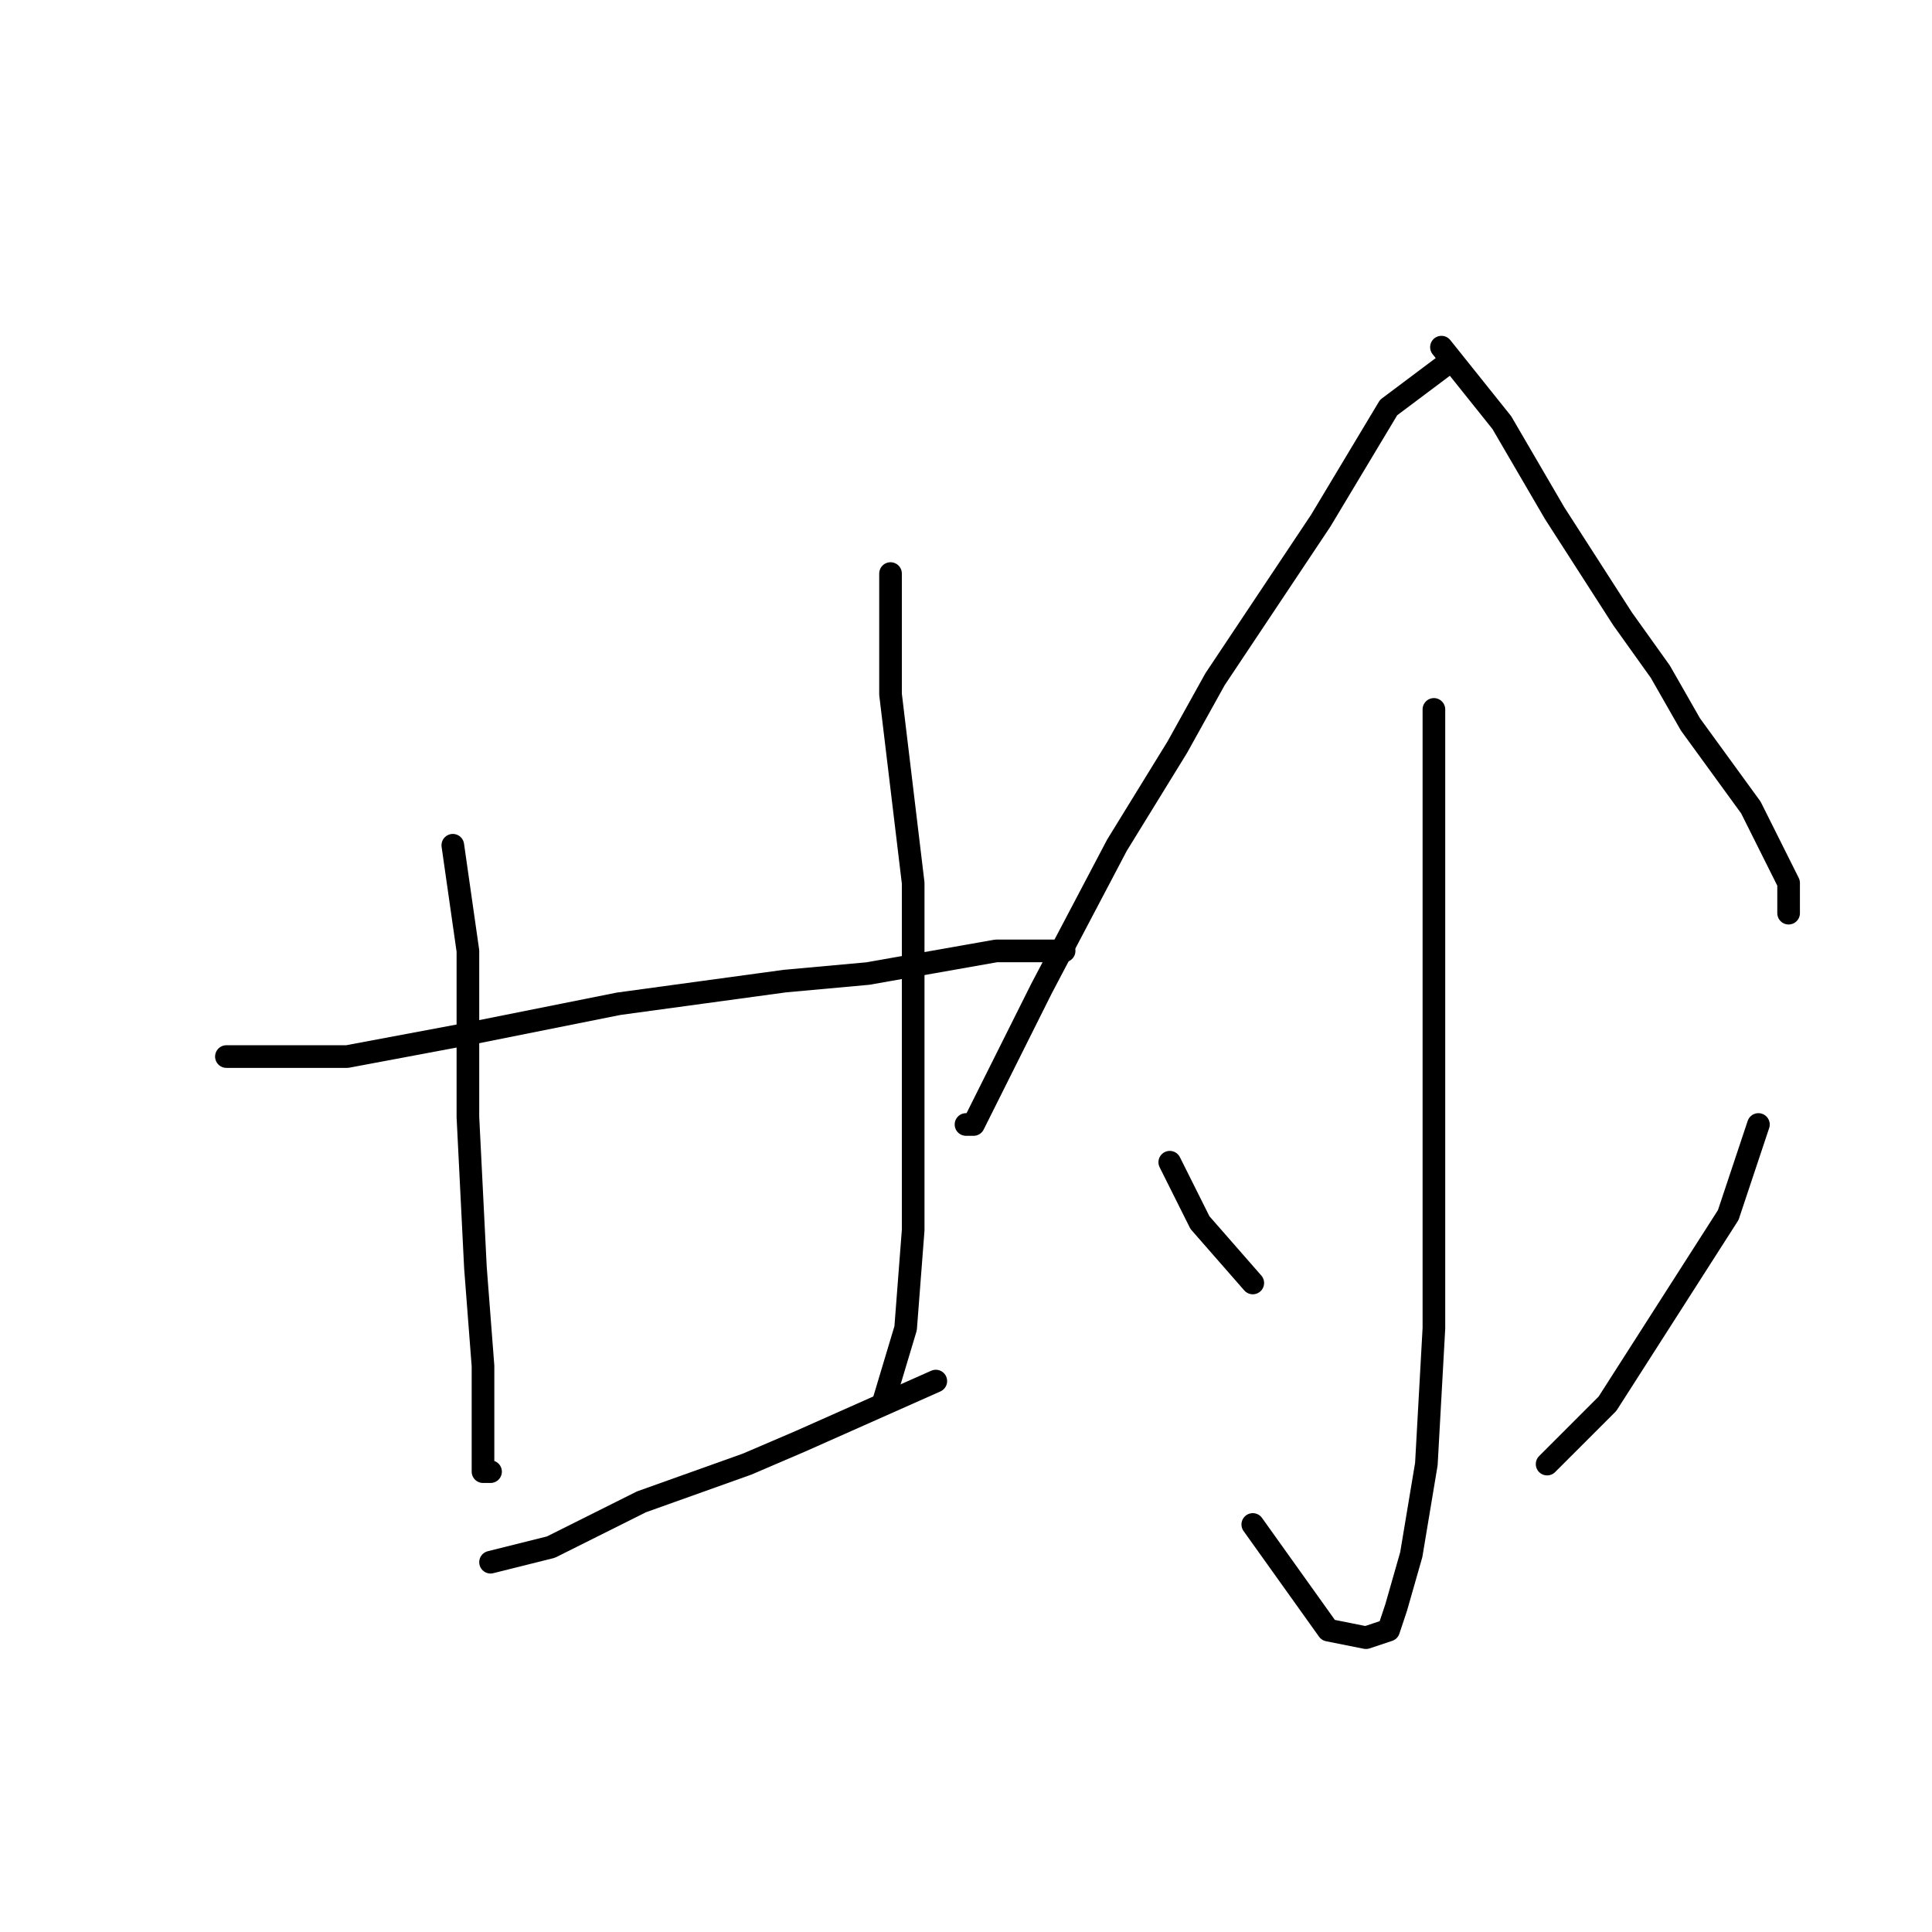 <?xml version="1.0" standalone="no"?>
    <svg width="256" height="256" xmlns="http://www.w3.org/2000/svg" version="1.1">
    <polyline stroke="black" stroke-width="3" stroke-linecap="round" fill="transparent" stroke-linejoin="round" points="60 112 61 119 62 126 62 148 63 168 64 181 64 189 64 193 64 194 64 195 65 195 65 195 " />
        <polyline stroke="black" stroke-width="3" stroke-linecap="round" fill="transparent" stroke-linejoin="round" points="118 76 118 81 118 86 118 92 121 117 121 125 121 145 121 163 120 176 117 186 117 186 " />
        <polyline stroke="black" stroke-width="3" stroke-linecap="round" fill="transparent" stroke-linejoin="round" points="30 140 38 140 46 140 62 137 82 133 104 130 115 129 132 126 141 126 141 126 " />
        <polyline stroke="black" stroke-width="3" stroke-linecap="round" fill="transparent" stroke-linejoin="round" points="65 207 69 206 73 205 85 199 99 194 106 191 124 183 124 183 " />
        <polyline stroke="black" stroke-width="3" stroke-linecap="round" fill="transparent" stroke-linejoin="round" points="192 48 188 51 184 54 175 69 161 90 156 99 148 112 138 131 132 143 129 149 128 149 128 149 " />
        <polyline stroke="black" stroke-width="3" stroke-linecap="round" fill="transparent" stroke-linejoin="round" points="191 46 195 51 199 56 206 68 215 82 220 89 224 96 232 107 237 117 237 121 237 121 " />
        <polyline stroke="black" stroke-width="3" stroke-linecap="round" fill="transparent" stroke-linejoin="round" points="190 94 190 102 190 110 190 119 190 142 190 166 190 176 189 194 187 206 185 213 184 216 181 217 176 216 166 202 166 202 " />
        <polyline stroke="black" stroke-width="3" stroke-linecap="round" fill="transparent" stroke-linejoin="round" points="155 154 157 158 159 162 166 170 166 170 " />
        <polyline stroke="black" stroke-width="3" stroke-linecap="round" fill="transparent" stroke-linejoin="round" points="233 149 231 155 229 161 213 186 205 194 205 194 " />
        </svg>